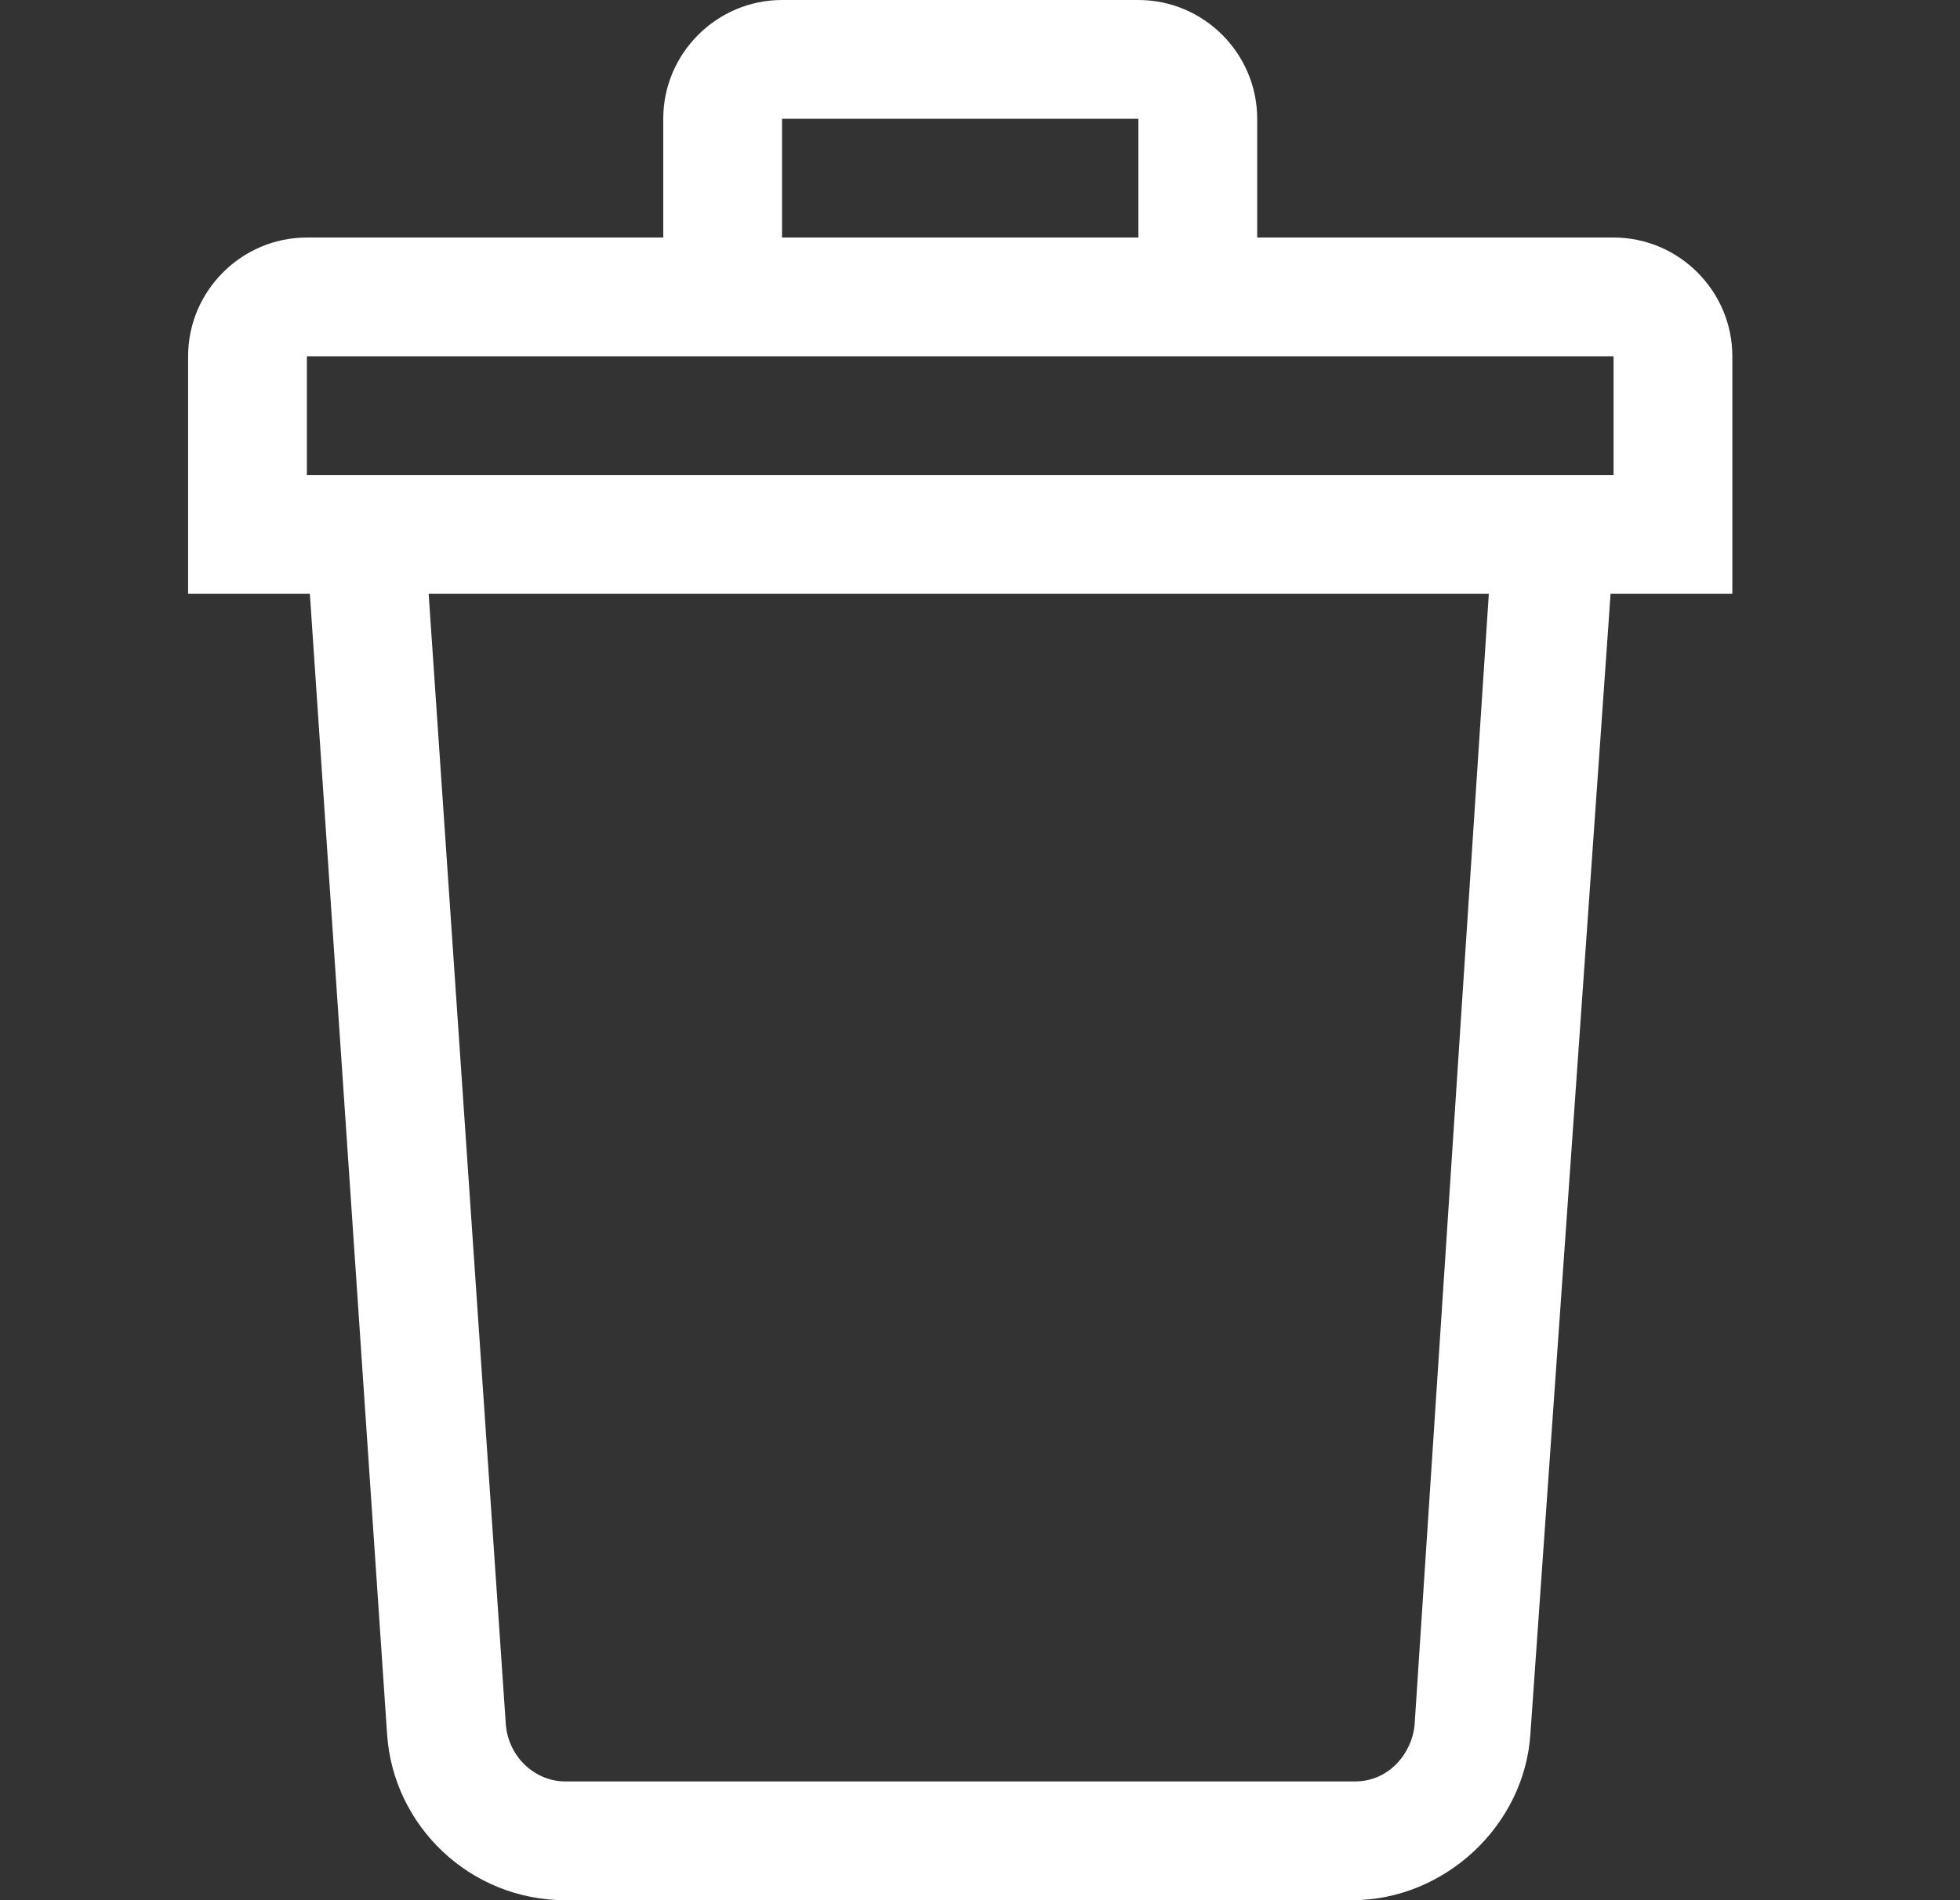 <svg width="33" height="32" viewBox="0 0 33 32" fill="none" xmlns="http://www.w3.org/2000/svg">
<rect x="0" y="0" width="33" height="32" fill="#333333" stroke="none"/>
<path fill-rule="evenodd" clip-rule="evenodd" d="M27.167 4H21.167V2C21.167 0.9 20.267 0 19.167 0H13.167C12.067 0 11.167 0.9 11.167 2V4H5.167C4.067 4 3.167 4.9 3.167 6V10H5.217L6.517 29.2C6.617 30.75 7.917 32 9.517 32H22.767C24.317 32 25.667 30.75 25.767 29.2L27.117 10H29.167V6C29.167 4.9 28.267 4 27.167 4ZM13.167 2H19.167V4H13.167V2ZM23.817 29.05C23.767 29.55 23.367 30 22.817 30H9.517C9.017 30 8.567 29.6 8.517 29.05L7.217 10H25.067L23.817 29.05ZM27.167 8H5.167V6H27.167V8Z" fill="white"/>
</svg>
